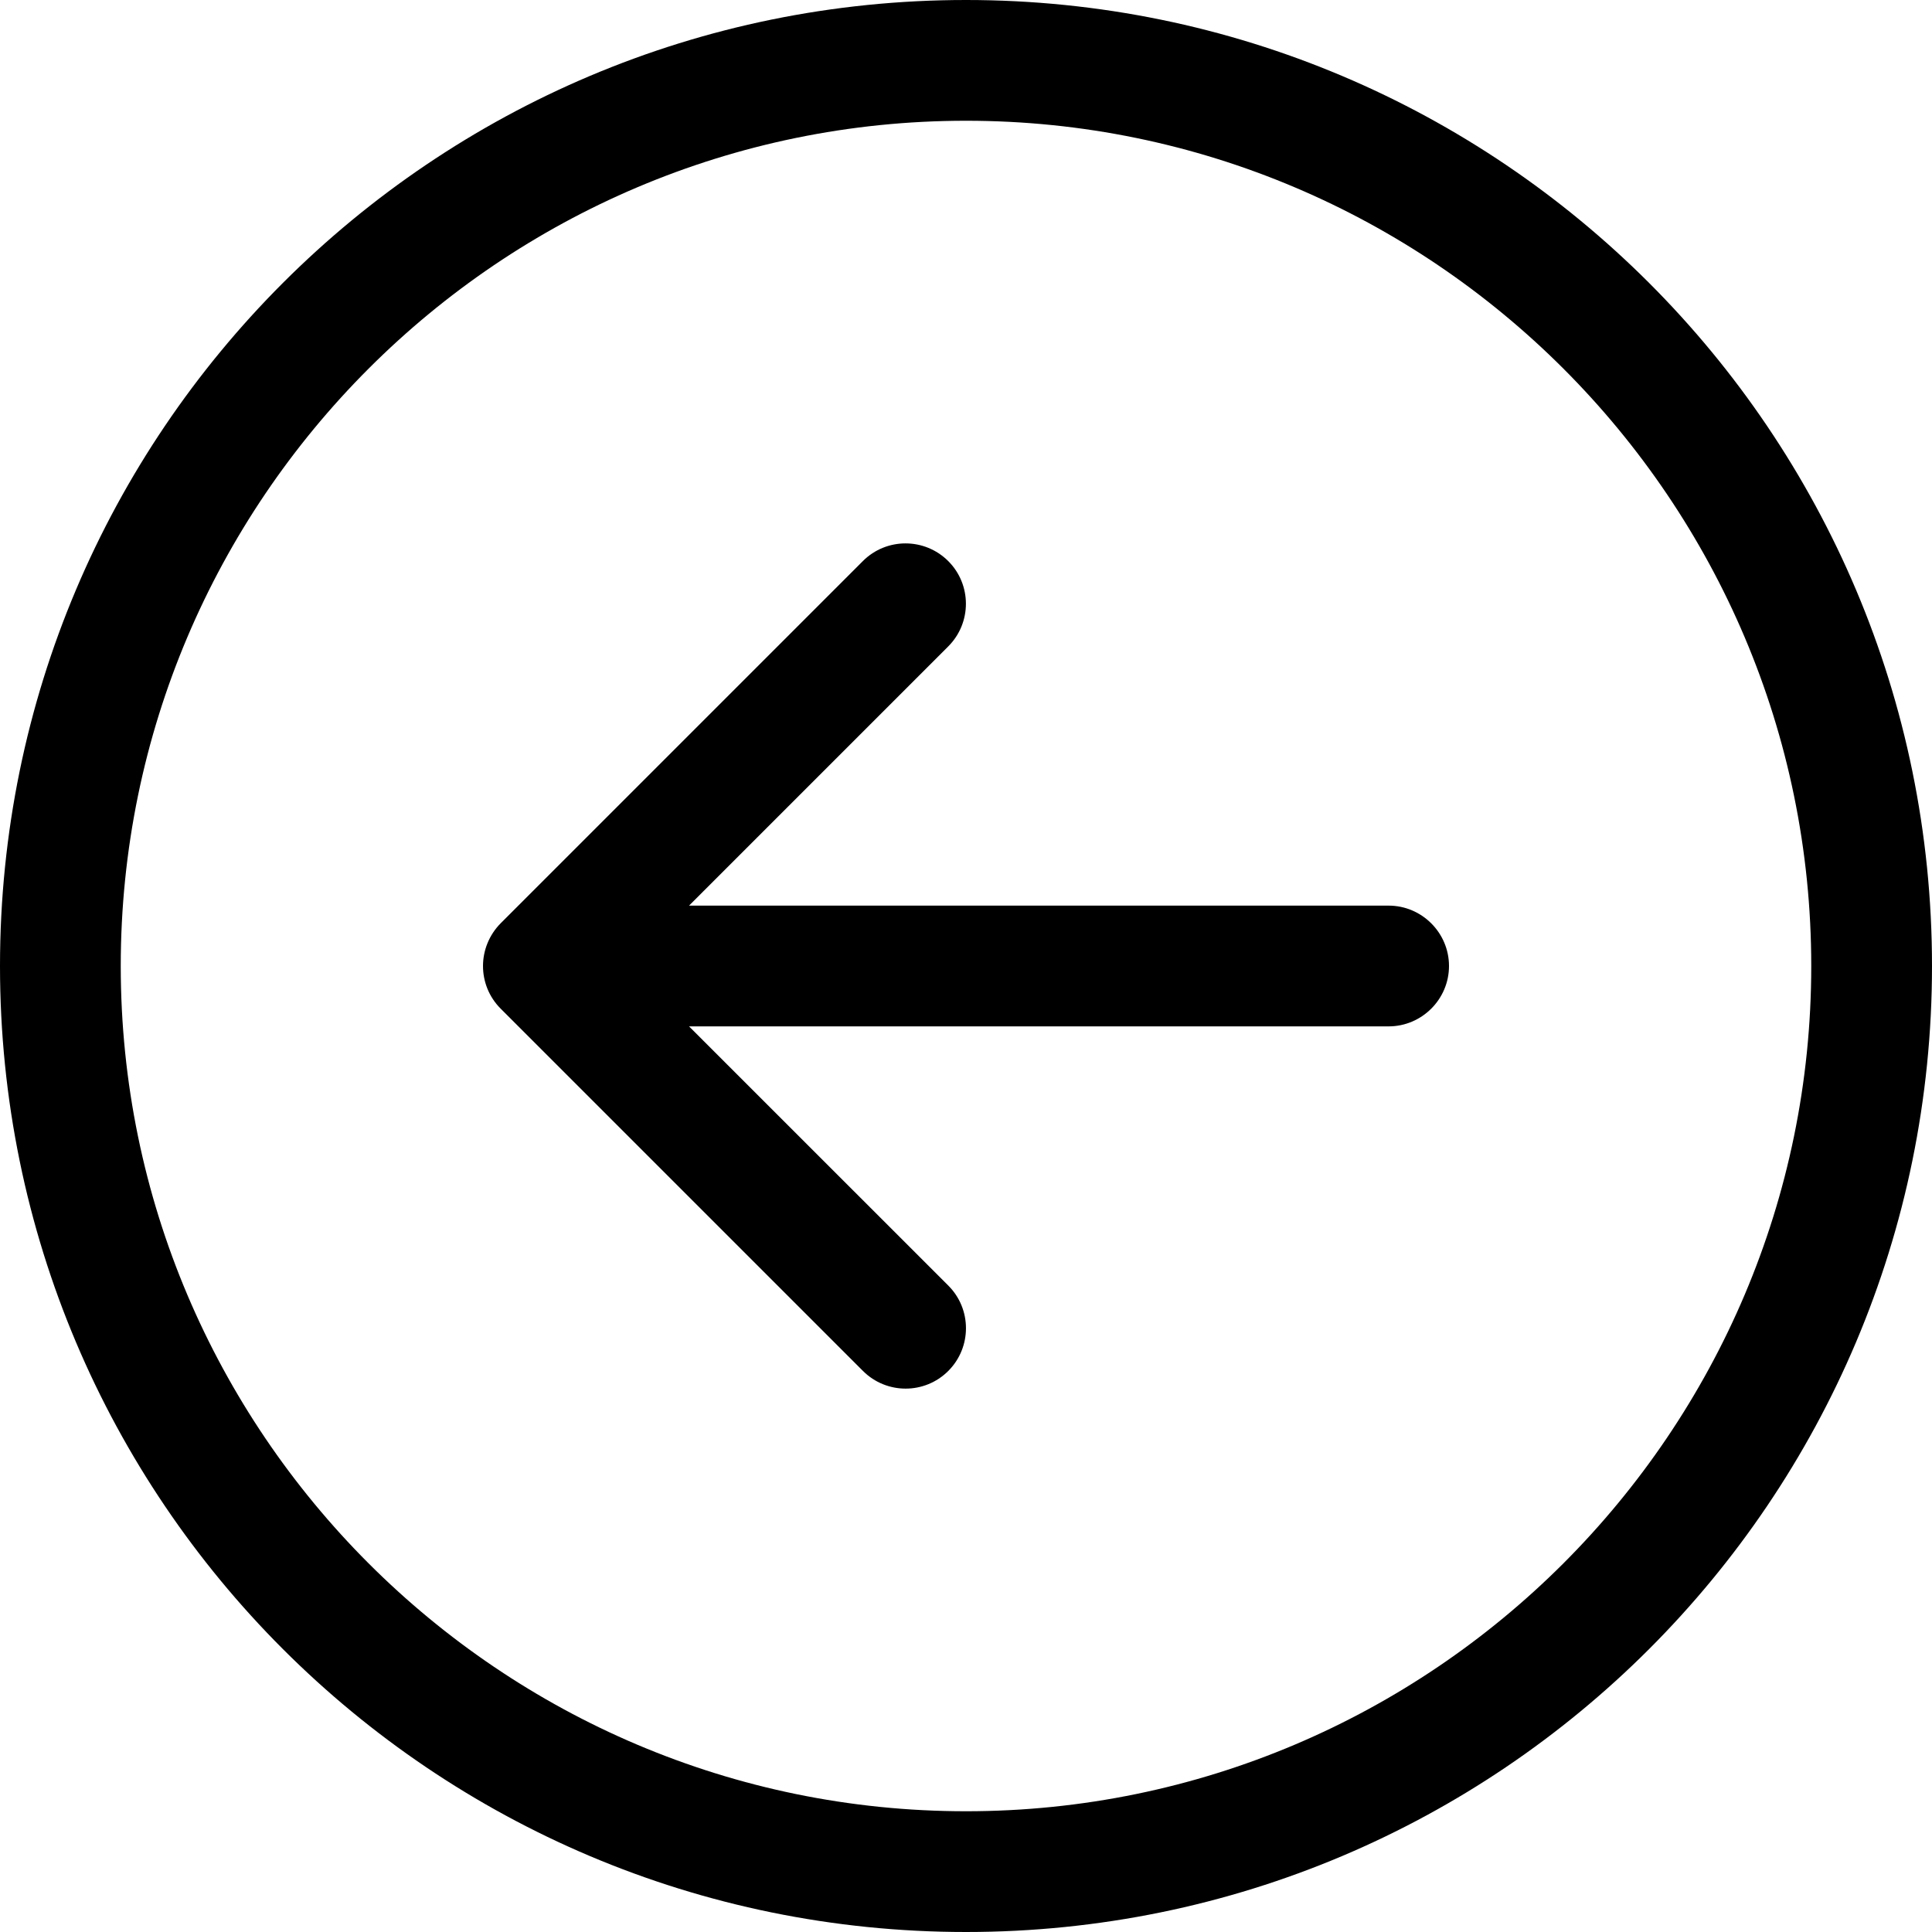 <svg xmlns="http://www.w3.org/2000/svg" viewBox="0 0 512 512"><!--! Font Awesome Pro 6.1.0 by @fontawesome - https://fontawesome.com License - https://fontawesome.com/license (Commercial License) Copyright 2022 Fonticons, Inc. --><path d="M368 240H182.6l68.69-68.69c6.25-6.25 6.25-16.38 0-22.62s-16.38-6.25-22.62 0l-96 96C129.6 247.8 128 251.9 128 256s1.562 8.188 4.688 11.31l96 96c6.25 6.25 16.38 6.25 22.62 0s6.25-16.38 0-22.62L182.6 272H368C376.8 272 384 264.8 384 256S376.8 240 368 240zM256 0C114.6 0 0 114.6 0 256s114.6 256 256 256s256-114.6 256-256S397.4 0 256 0zM256 480c-123.5 0-224-100.5-224-224s100.5-224 224-224s224 100.5 224 224S379.5 480 256 480z"/></svg>